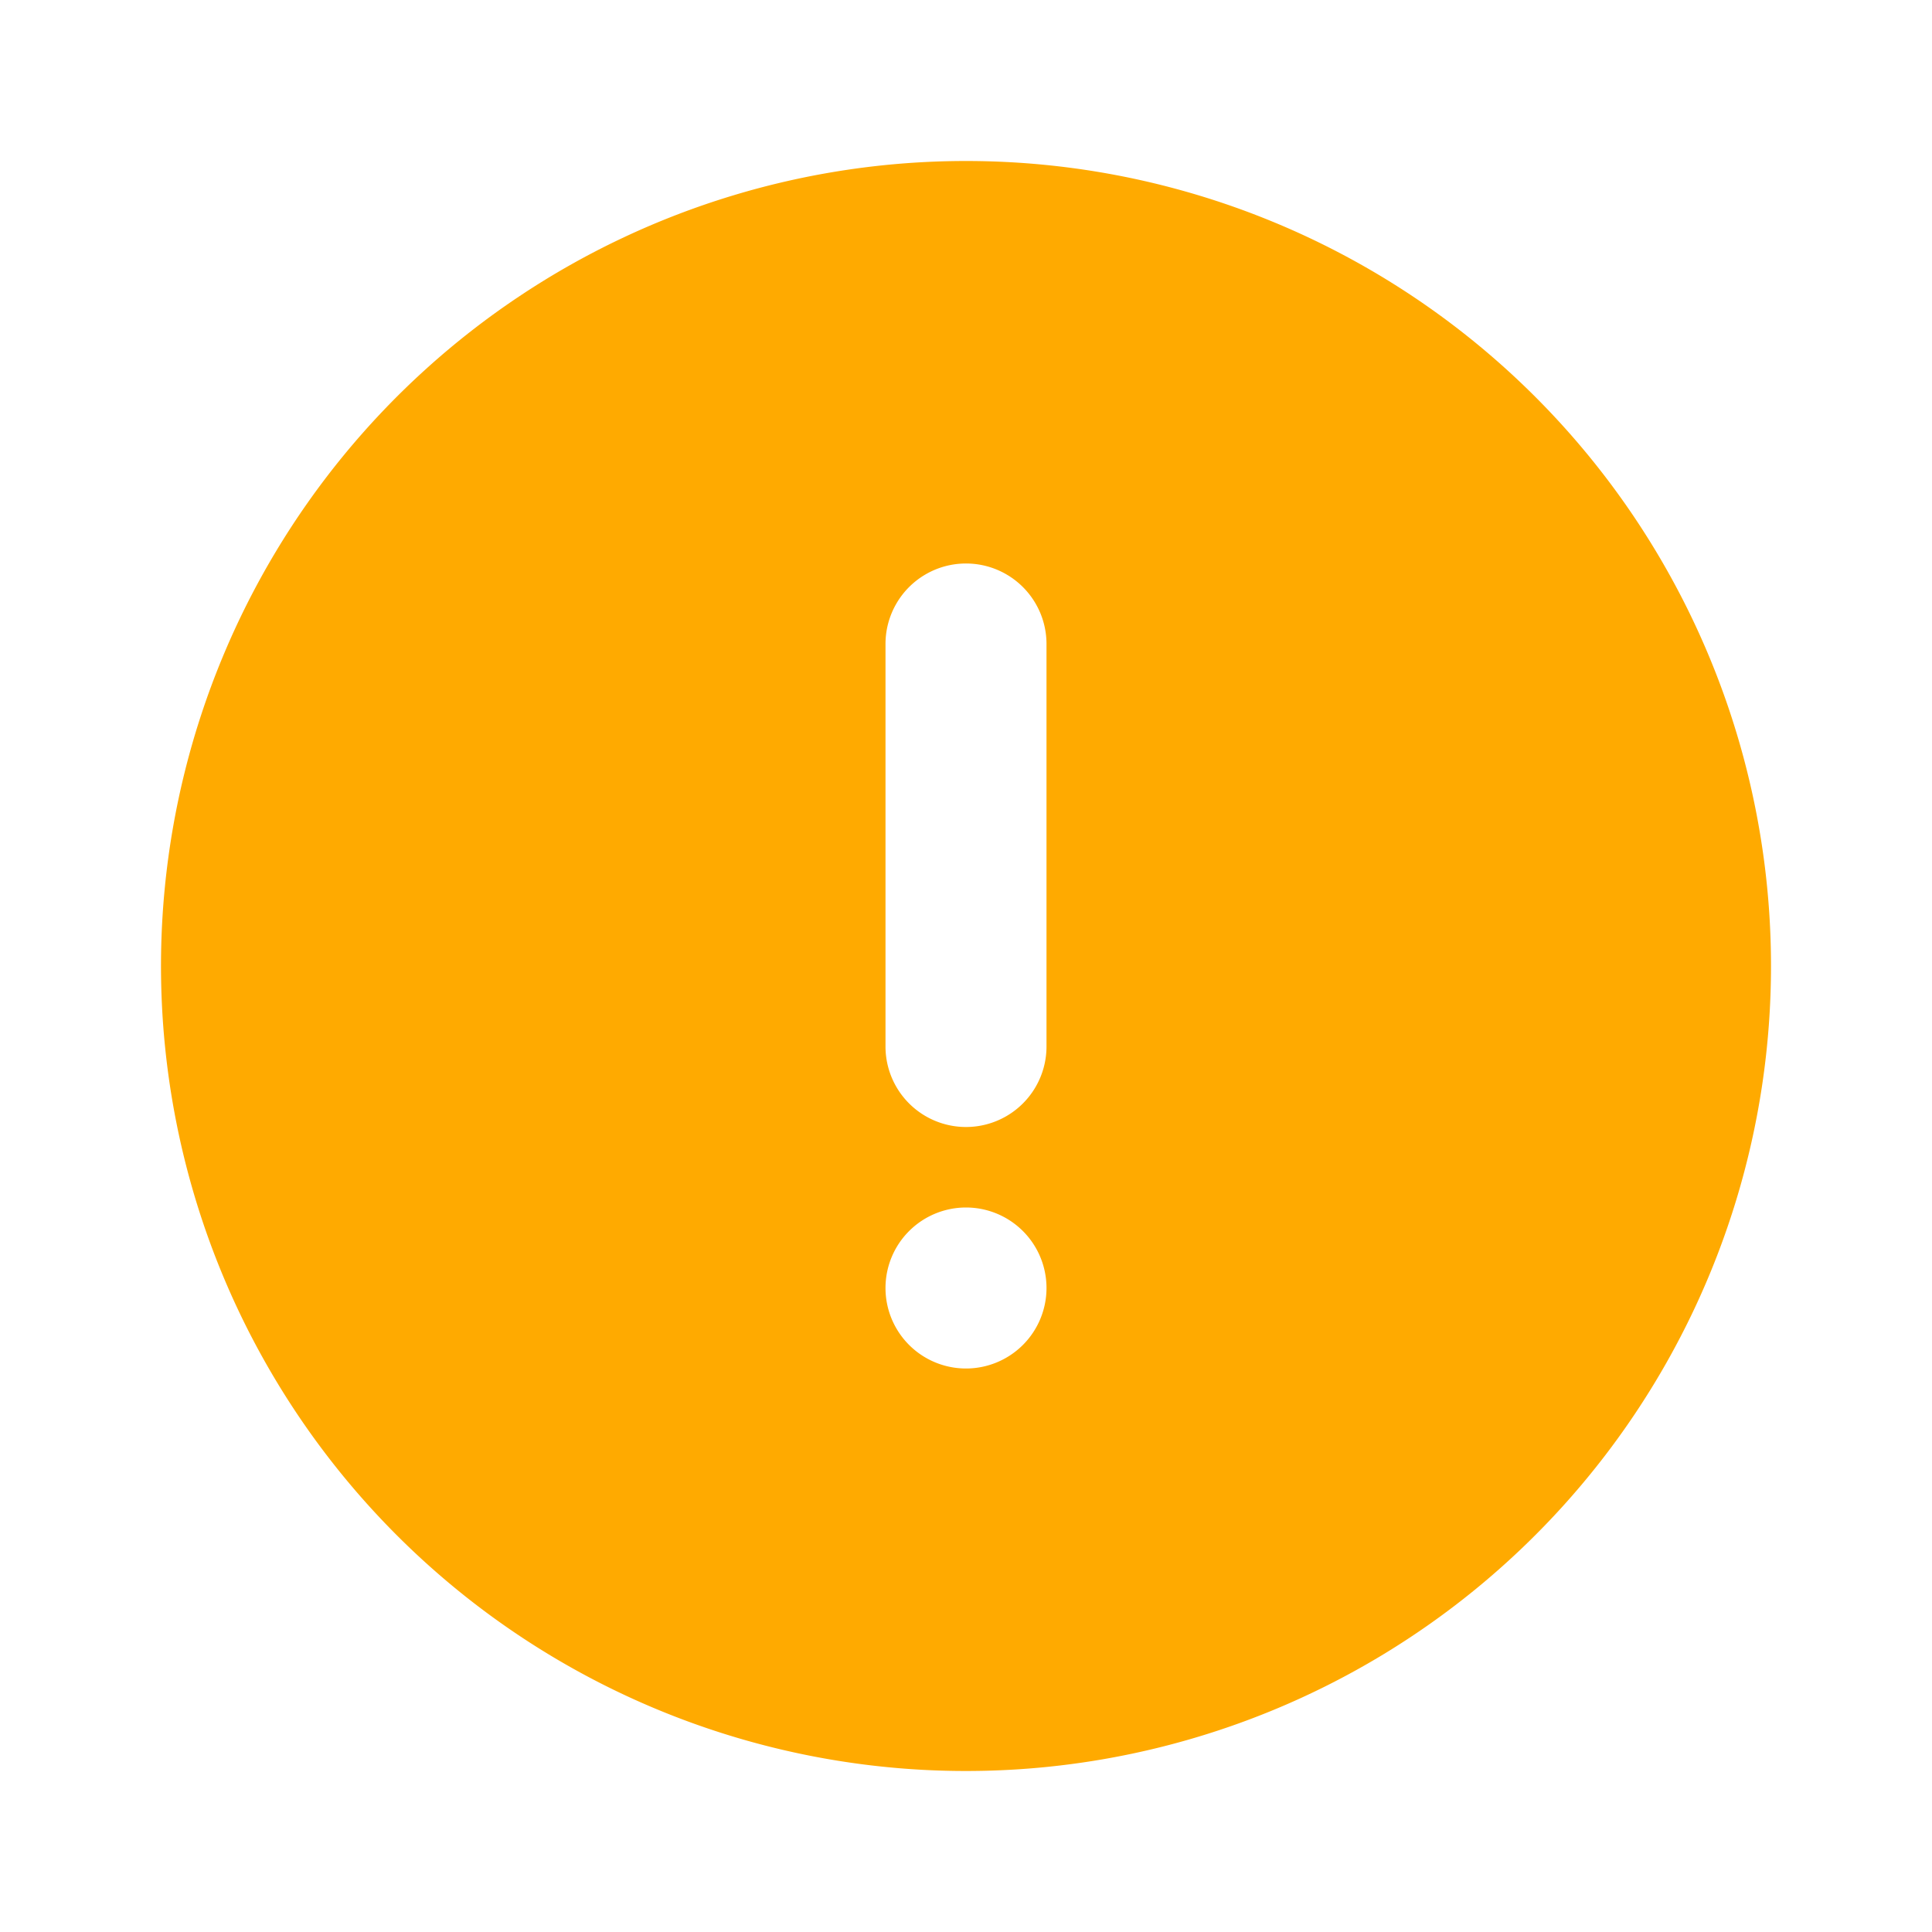 <svg id="warning" xmlns="http://www.w3.org/2000/svg" width="24" height="24" viewBox="0 0 24 24">
  <g id="alert-circle">
    <rect id="Rectangle_74" data-name="Rectangle 74" width="24" height="24" fill="#fa0" opacity="0"/>
    <path id="Path_294" data-name="Path 294" d="M12,2A10,10,0,1,0,22,12,10,10,0,0,0,12,2Zm0,15a1,1,0,1,1,1-1A1,1,0,0,1,12,17Zm1-4a1,1,0,0,1-2,0V8a1,1,0,0,1,2,0Z" fill="#fa0"/>
  </g>
</svg>
